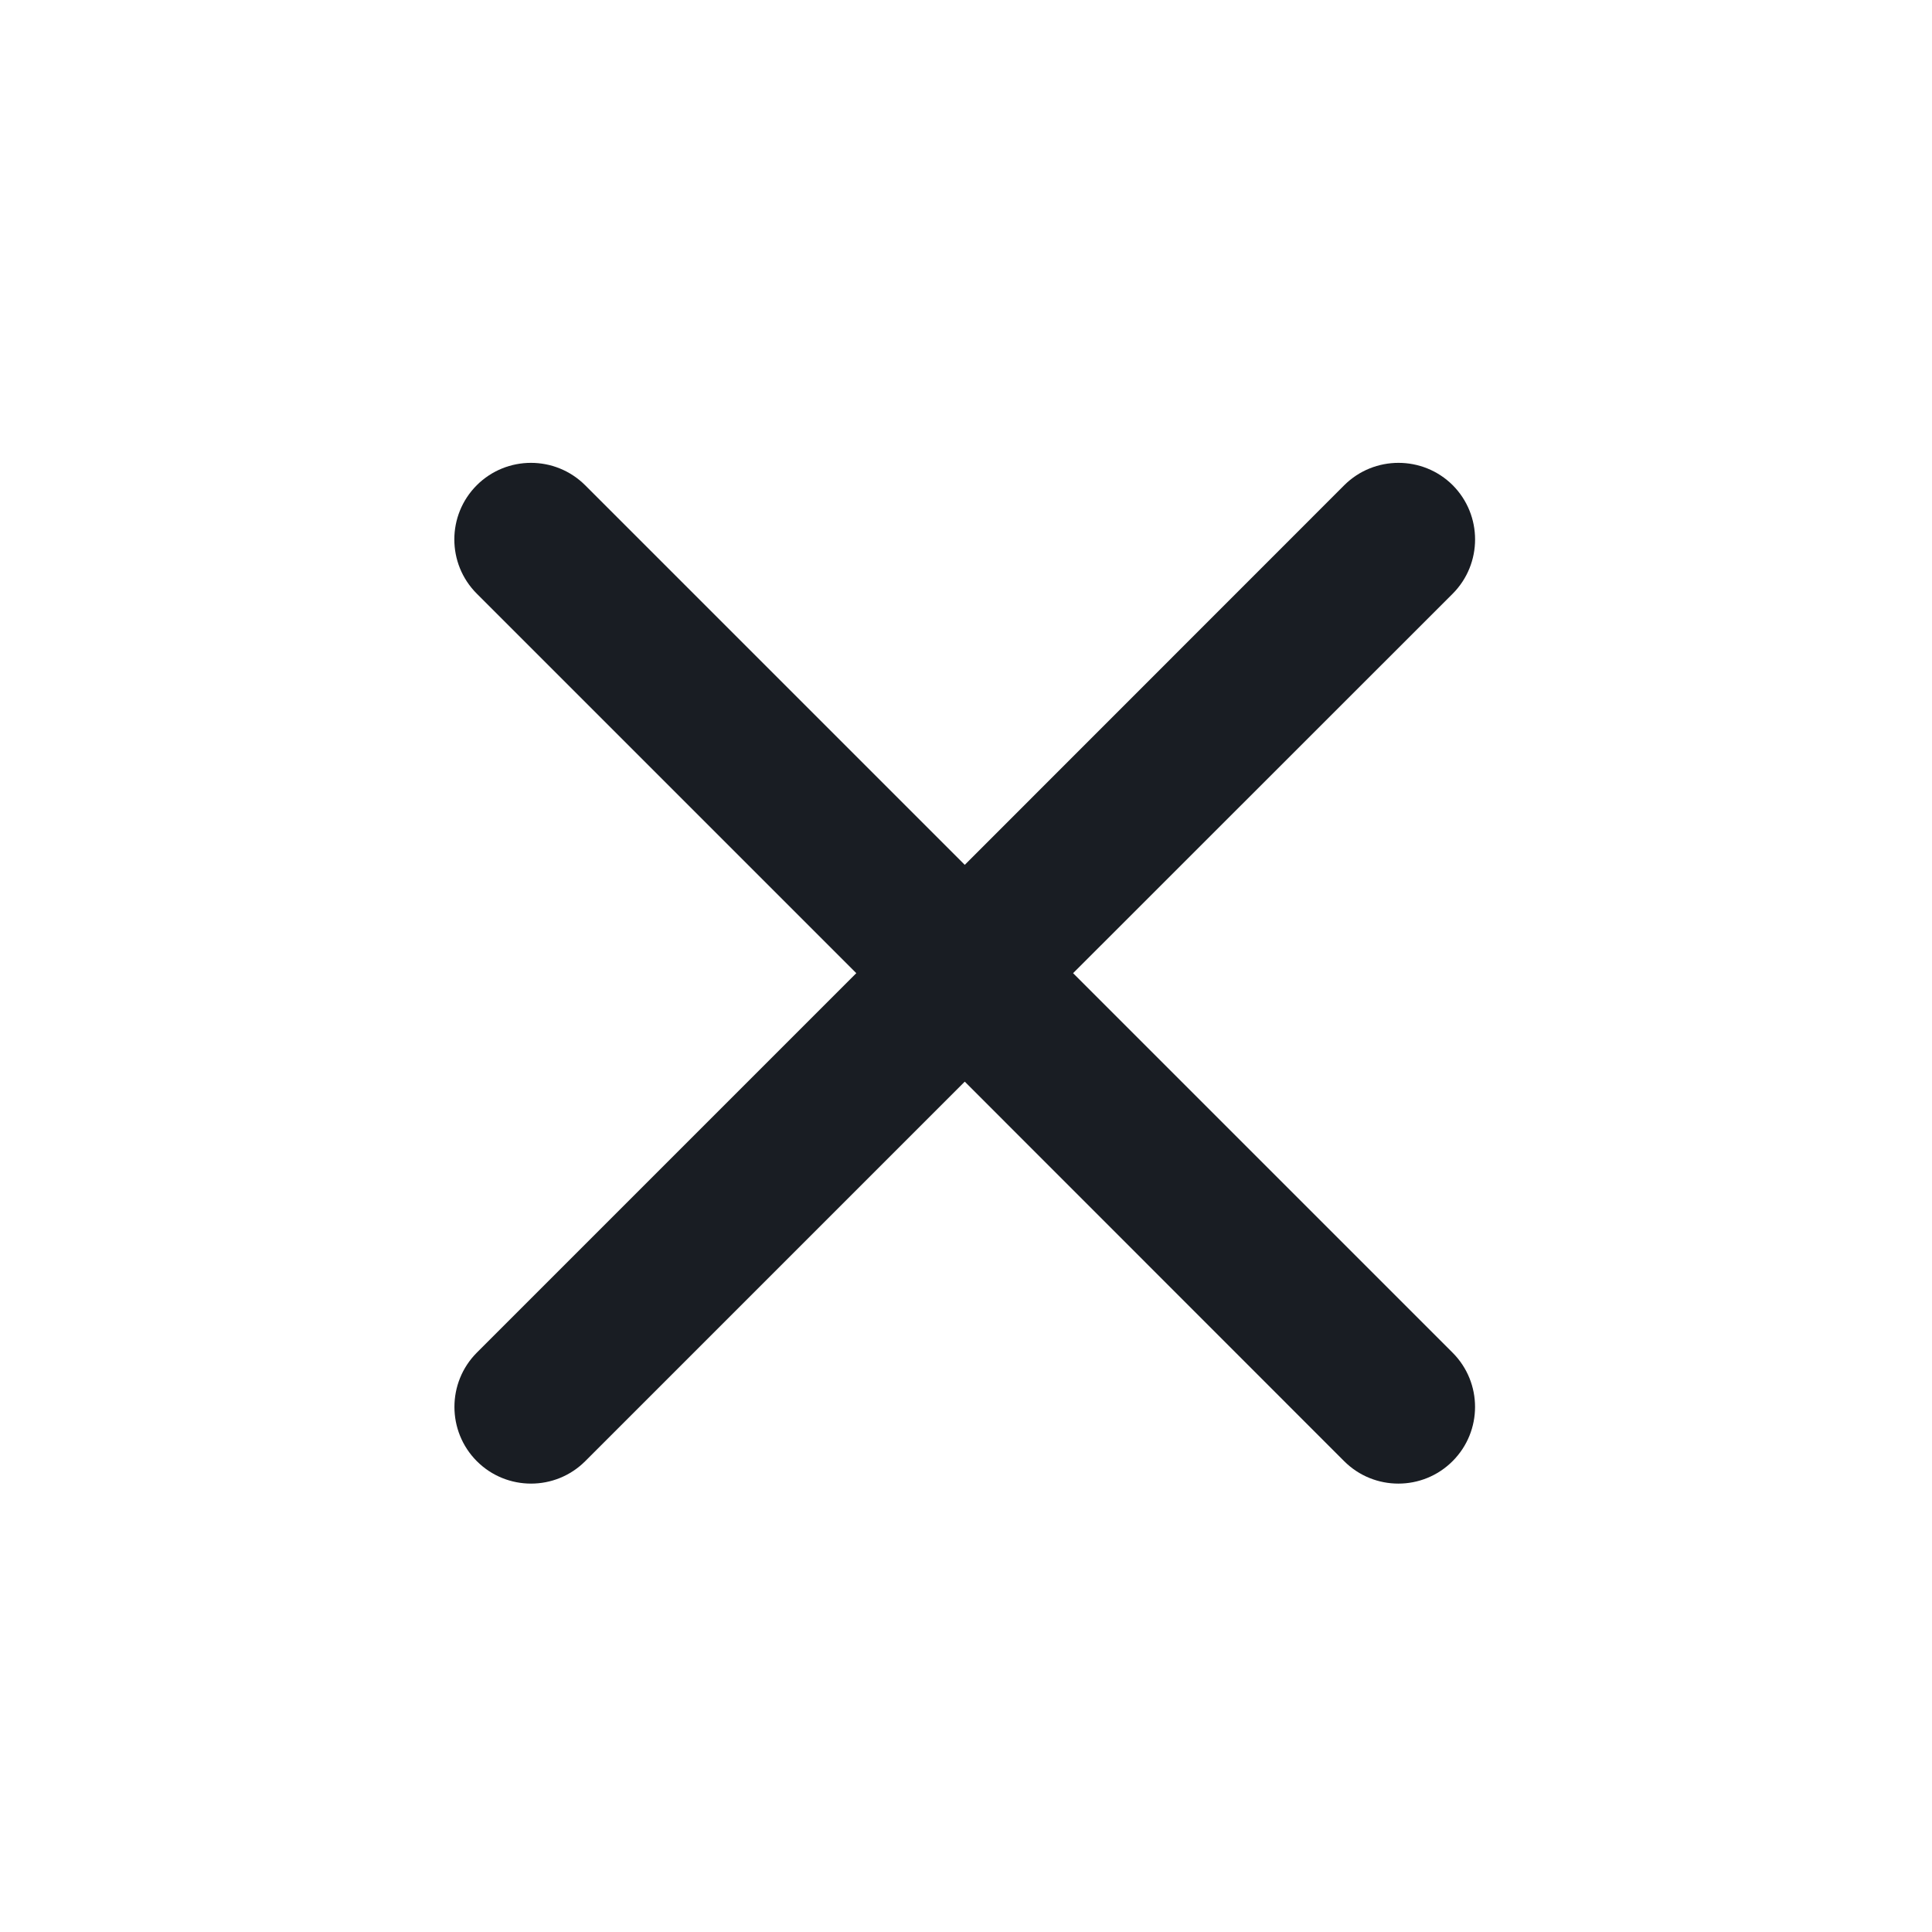 <svg width="14" height="14" viewBox="0 0 14 14" fill="none" xmlns="http://www.w3.org/2000/svg">
<path d="M10.526 10.588C10.743 10.371 10.743 10.019 10.526 9.802L7.776 7.052L10.527 4.302C10.743 4.085 10.743 3.733 10.527 3.516C10.31 3.3 9.958 3.3 9.741 3.516L6.991 6.267L4.24 3.516C4.023 3.3 3.672 3.3 3.455 3.516C3.238 3.733 3.238 4.085 3.455 4.302L6.205 7.052L3.455 9.802C3.239 10.019 3.239 10.371 3.455 10.588C3.672 10.805 4.024 10.805 4.241 10.588L6.991 7.838L9.74 10.588C9.957 10.805 10.309 10.805 10.526 10.588Z" fill="#191D23"/>
</svg>
